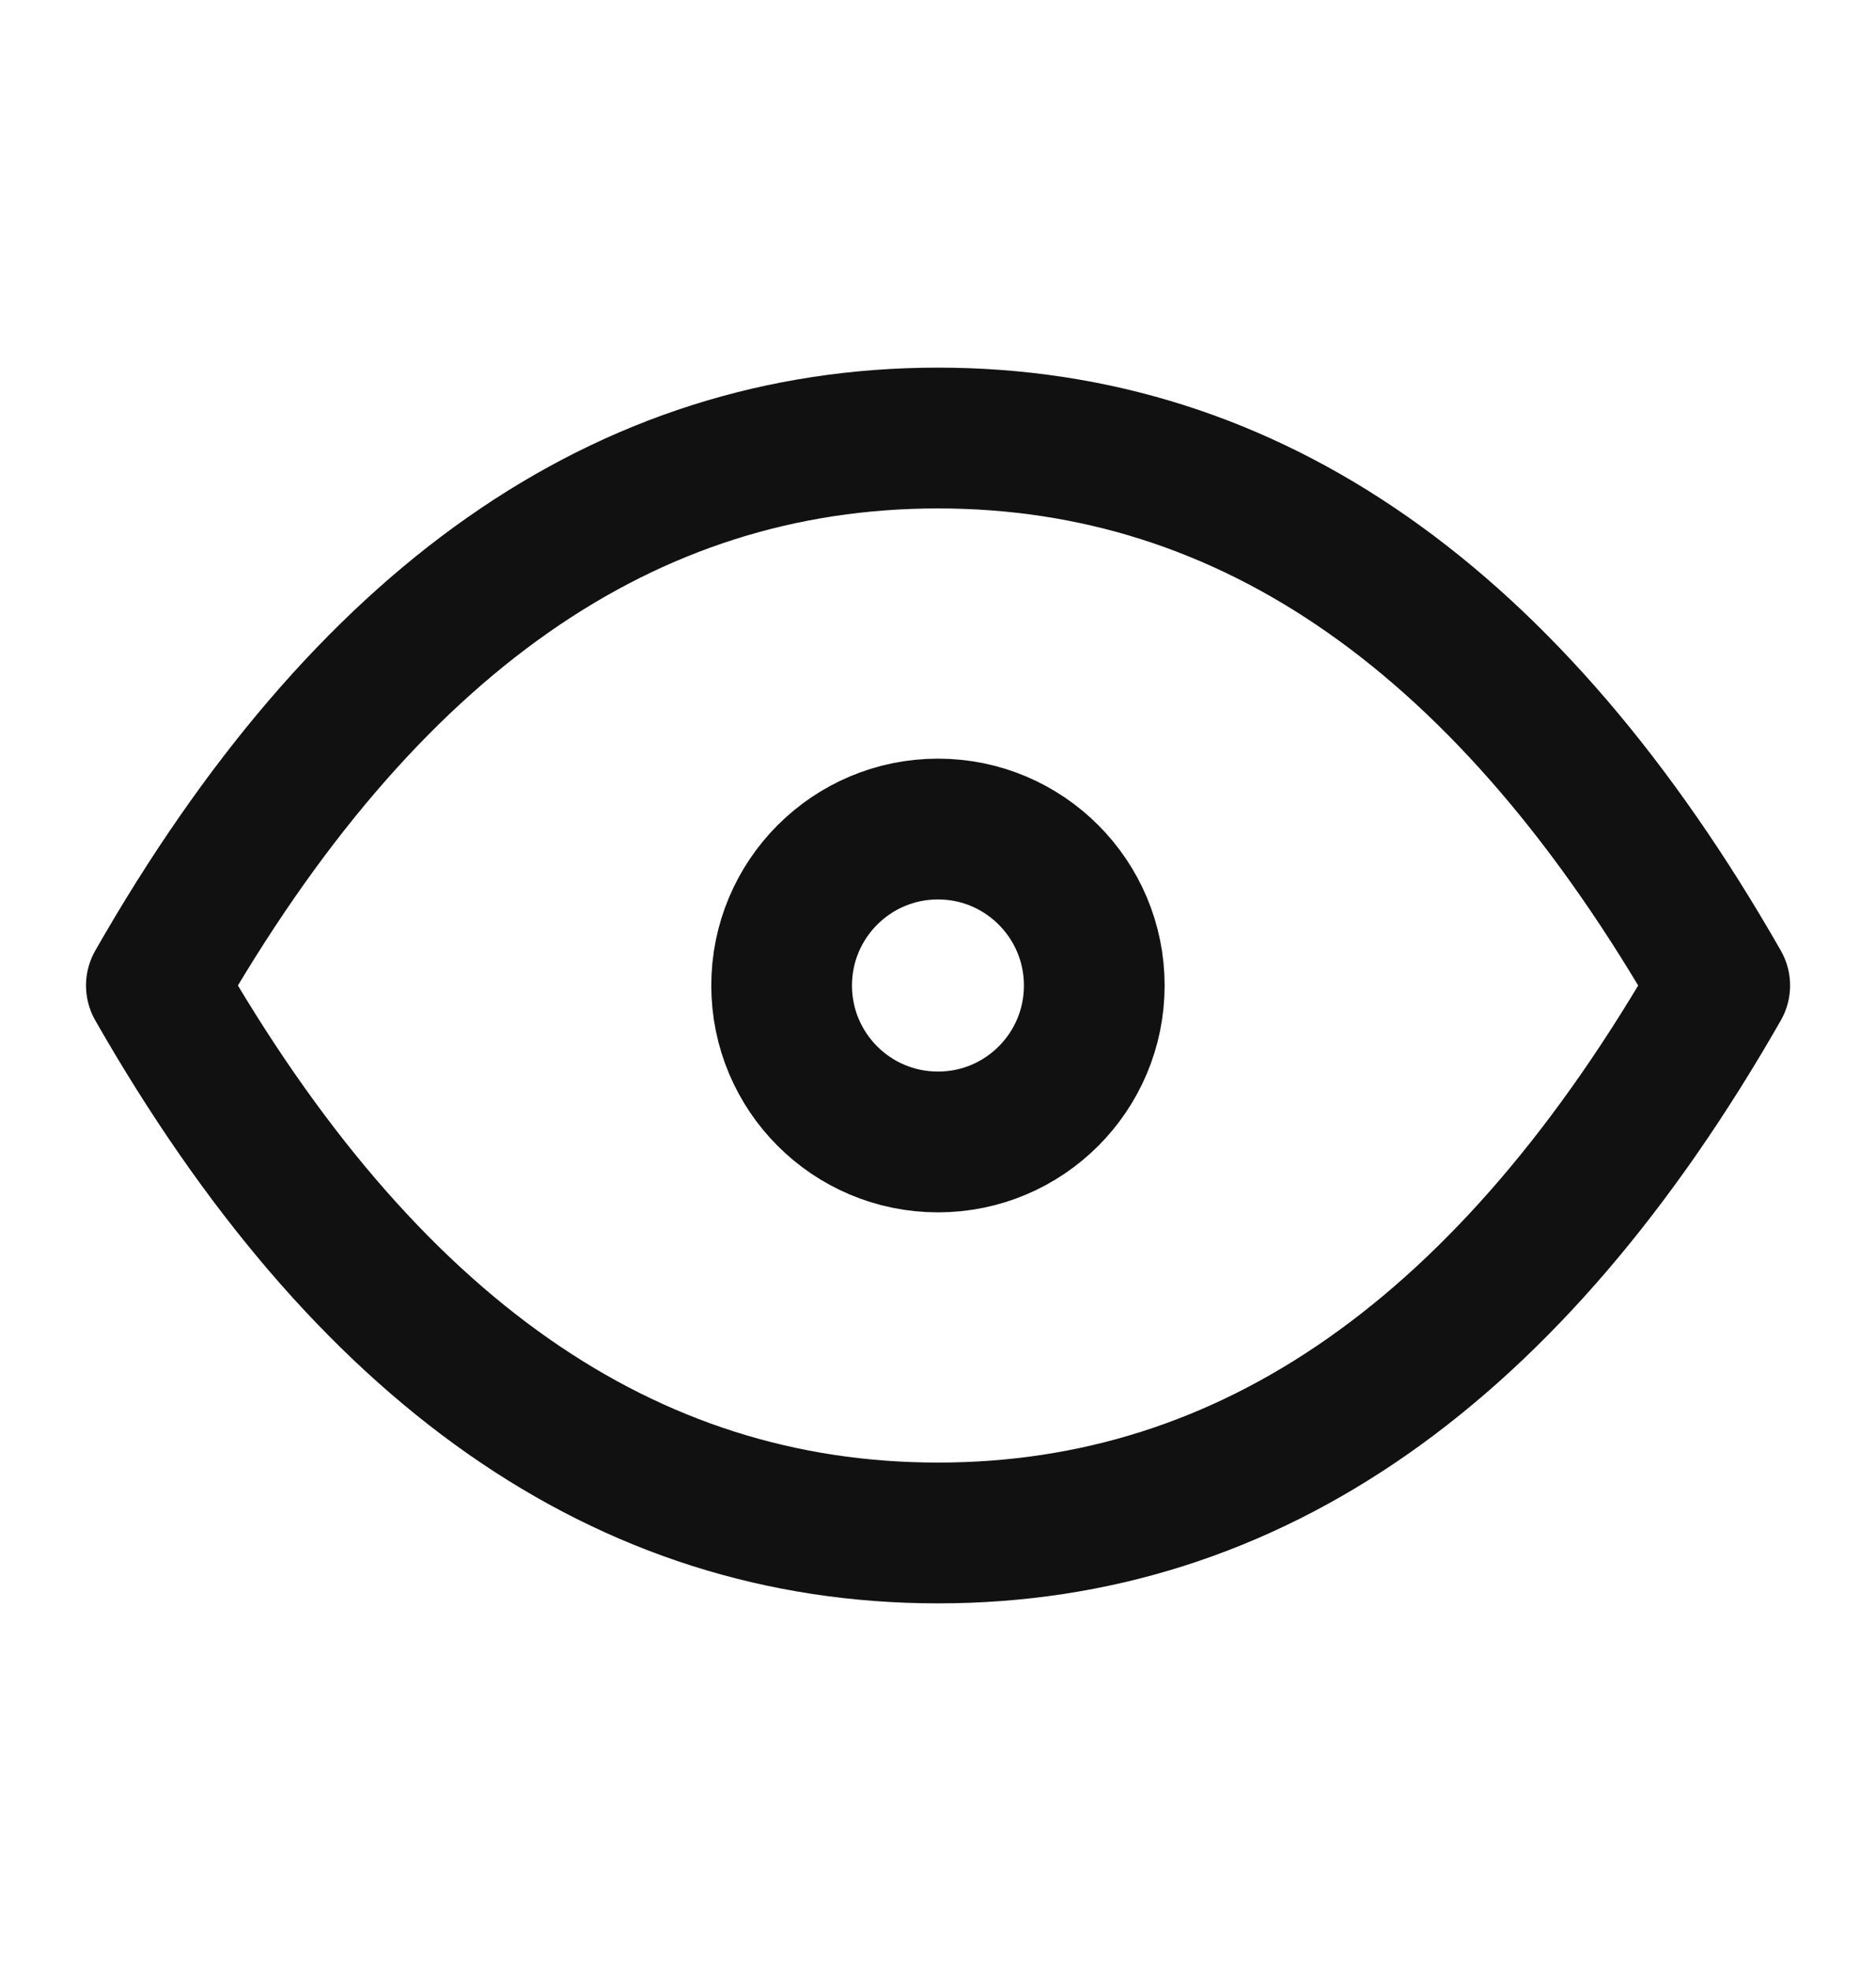 <svg width="20" height="21" viewBox="0 0 20 21" fill="none" xmlns="http://www.w3.org/2000/svg">
<g clip-path="url(#clip0_1158_53526)">
<path d="M10 12.167C10.92 12.167 11.666 11.421 11.666 10.5C11.666 9.58 10.92 8.833 10 8.833C9.079 8.833 8.333 9.58 8.333 10.5C8.333 11.421 9.079 12.167 10 12.167Z" stroke="#111111" stroke-width="1.5" stroke-linecap="round" stroke-linejoin="round"/>
<path d="M18.334 10.5C16.111 14.389 13.334 16.333 10 16.333C6.667 16.333 3.889 14.389 1.667 10.5C3.889 6.611 6.667 4.667 10 4.667C13.334 4.667 16.111 6.611 18.334 10.5Z" stroke="#111111" stroke-width="1.5" stroke-linecap="round" stroke-linejoin="round"/>
</g>
<defs>
<clipPath id="clip0_1158_53526">
<rect width="20" height="20" fill="white" transform="translate(0 0.5)"/>
</clipPath>
</defs>
</svg>
